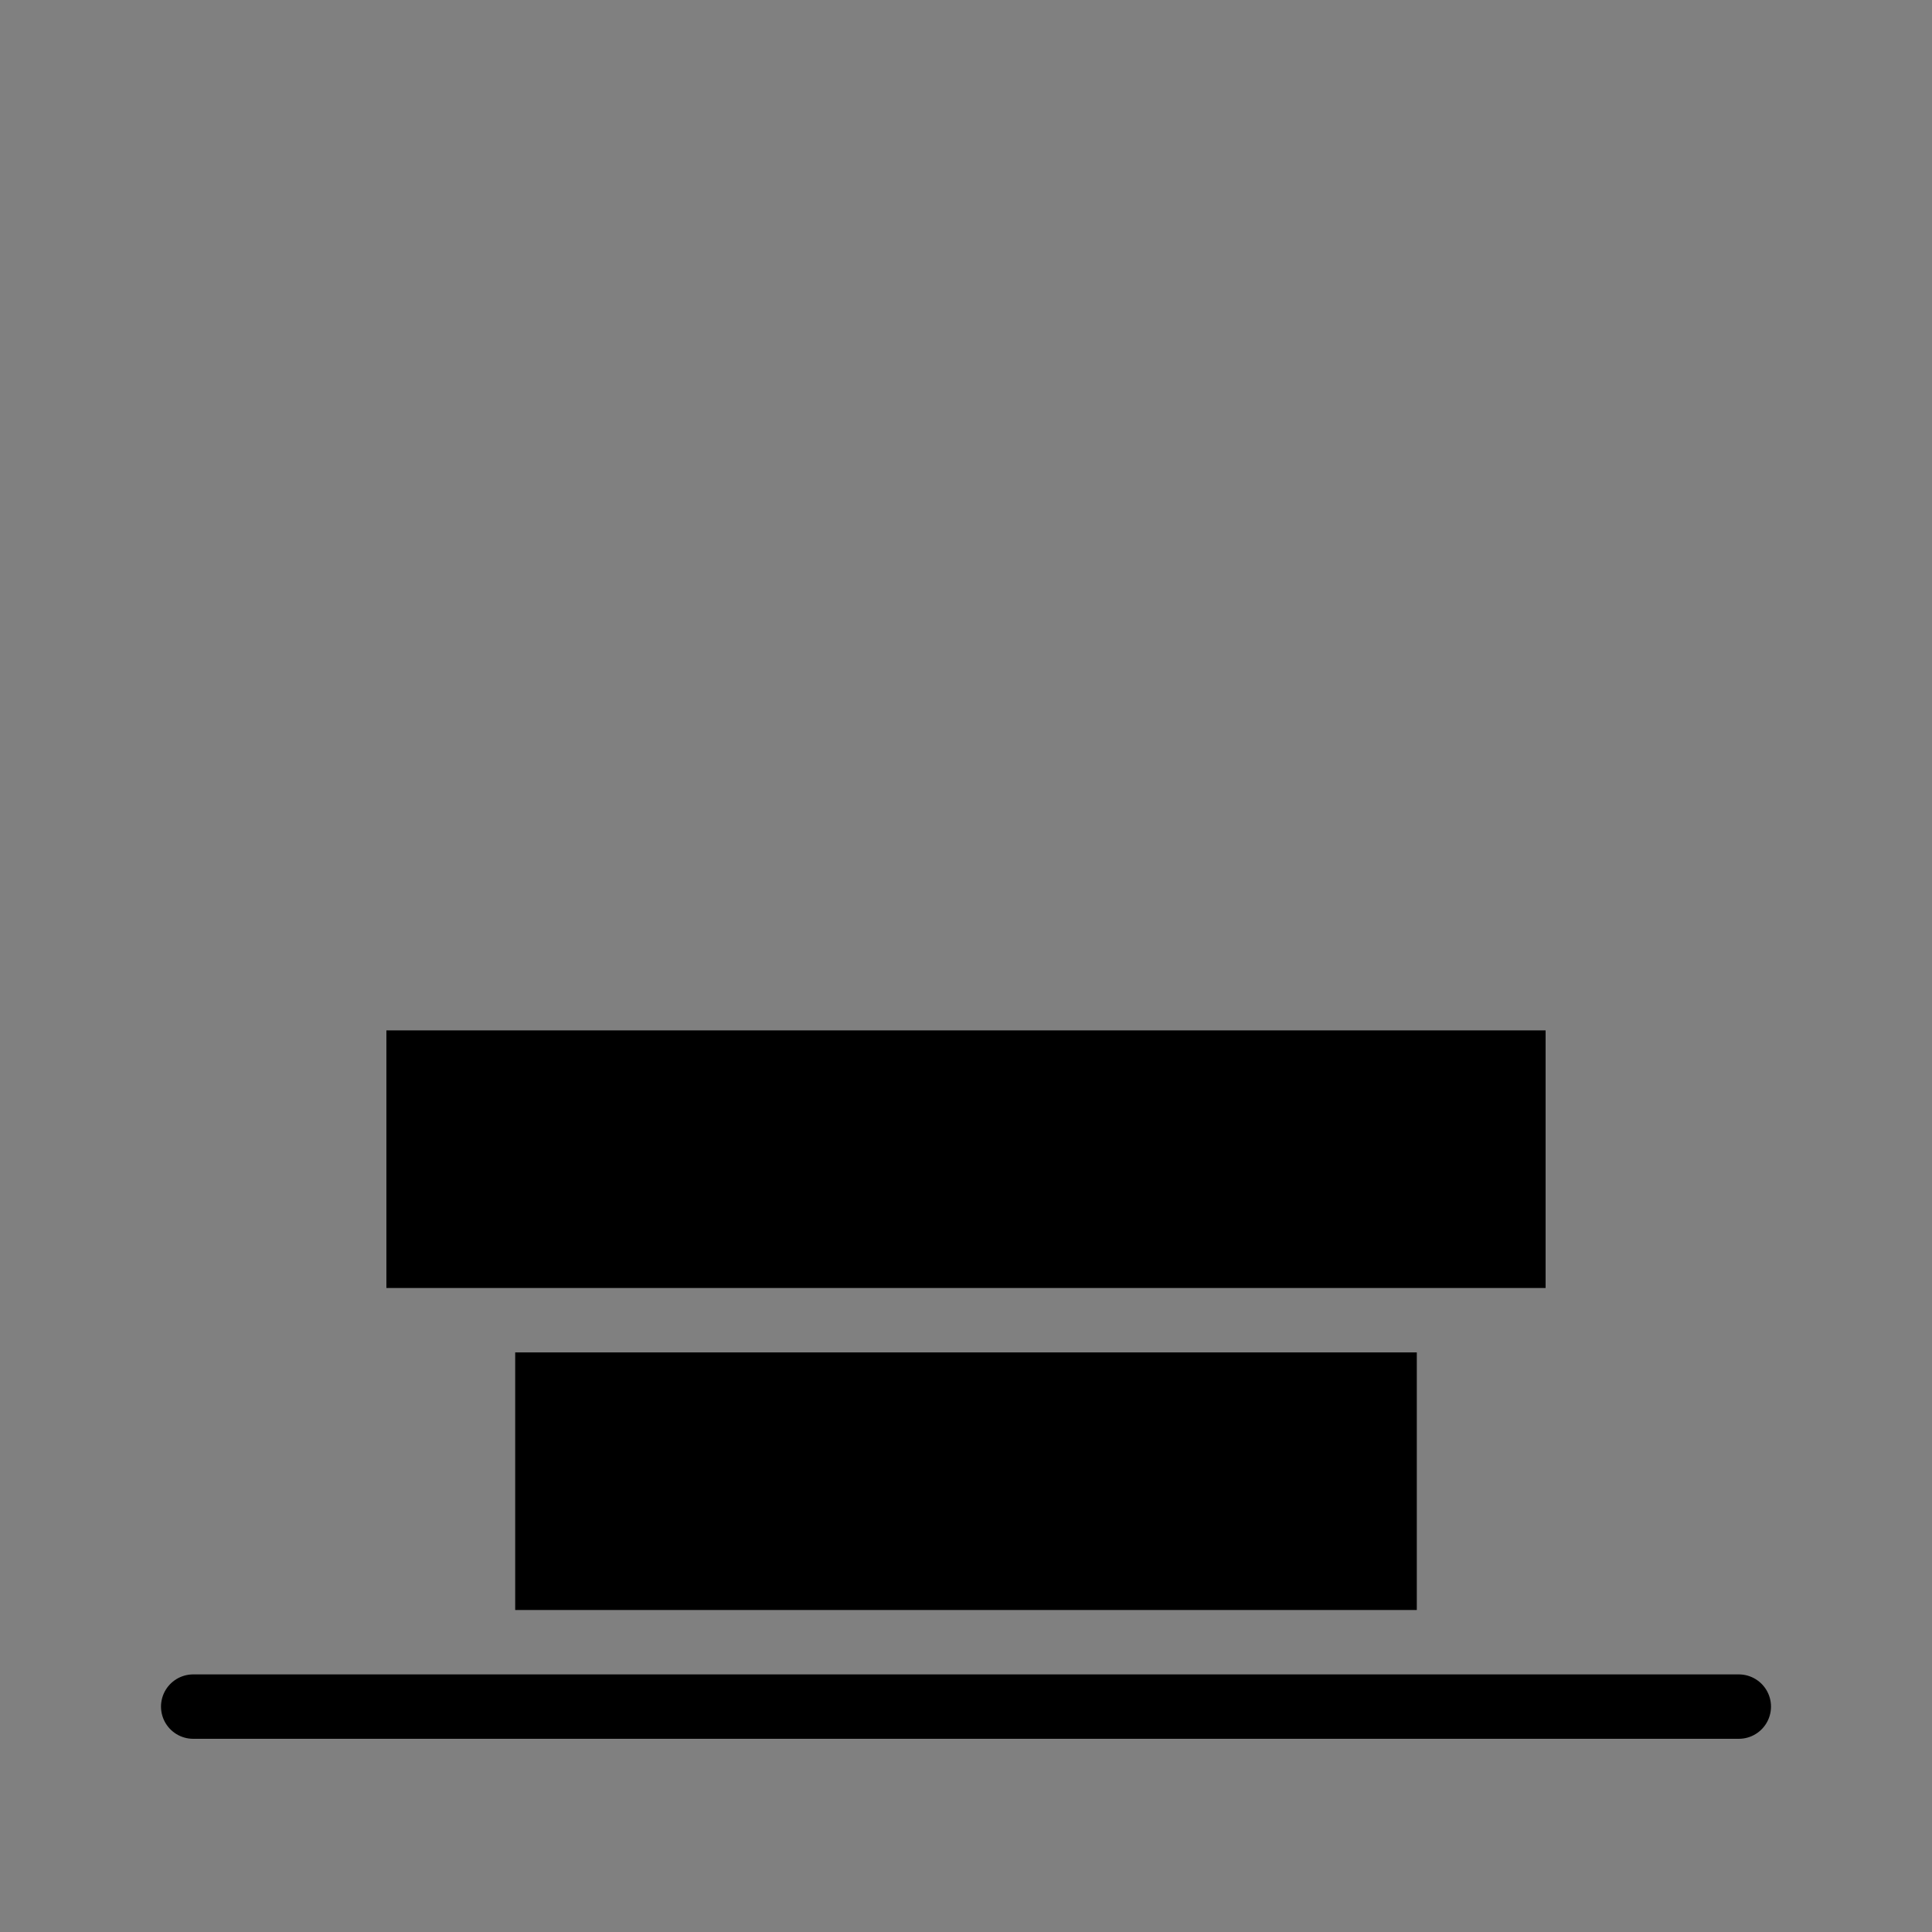 <?xml version="1.0" encoding="utf-8"?>
<!-- Generator: Adobe Illustrator 23.0.1, SVG Export Plug-In . SVG Version: 6.00 Build 0)  -->
<svg version="1.1" xmlns="http://www.w3.org/2000/svg" xmlns:xlink="http://www.w3.org/1999/xlink" x="0px" y="0px"
	 viewBox="0 0 60 60" style="enable-background:new 0 0 60 60;" xml:space="preserve">
<rect x="0" y="0" width="60" height="60" fill="#808080" stroke="none"/>
<style type="text/css">
	.st0{fill:#FFFFFF;stroke:#000000;stroke-width:2;stroke-linecap:round;stroke-miterlimit:10;}
	.st1{display:none;}
	.st2{display:inline;}
	.st3{display:inline;fill:#FFFFFF;stroke:#000000;stroke-width:2;stroke-linecap:round;stroke-miterlimit:10;}
</style>
<g id="Layer_3">
	<rect x="16" y="42" width="28" height="8"/>
	<path class="st0" d="M6,53c6,0,48,0,48,0"/>
	<rect x="12" y="32" width="36" height="8"/>
</g>
<g id="Layer_2" class="st1">
	<rect x="12" y="19" class="st2" width="36" height="8"/>
	<path class="st3" d="M6,30c6,0,48,0,48,0"/>
	<rect x="16" y="33" class="st2" width="28" height="8"/>
</g>
<g id="Layer_4" class="st1">
	<rect x="16" y="20" class="st2" width="28" height="8"/>
	<path class="st3" d="M6,7c6,0,48,0,48,0"/>
	<rect x="12" y="10" class="st2" width="36" height="8"/>
</g>
<g id="Layer_5" class="st1">
	<rect x="17" y="42" class="st2" width="28" height="8"/>
	<path class="st3" d="M6,53c6,0,48,0,48,0"/>
	<rect x="13" y="10" class="st2" width="36" height="8"/>
	<path class="st3" d="M6,7c6,0,48,0,48,0"/>
</g>
<g id="Layer_6" class="st1">
	<rect x="17" y="37" class="st2" width="28" height="8"/>
	<path class="st3" d="M6,53c6,0,48,0,48,0"/>
	<rect x="13" y="14" class="st2" width="36" height="8"/>
	<path class="st3" d="M6,7c6,0,48,0,48,0"/>
	<path class="st3" d="M6,30c6,0,48,0,48,0"/>
</g>
</svg>
